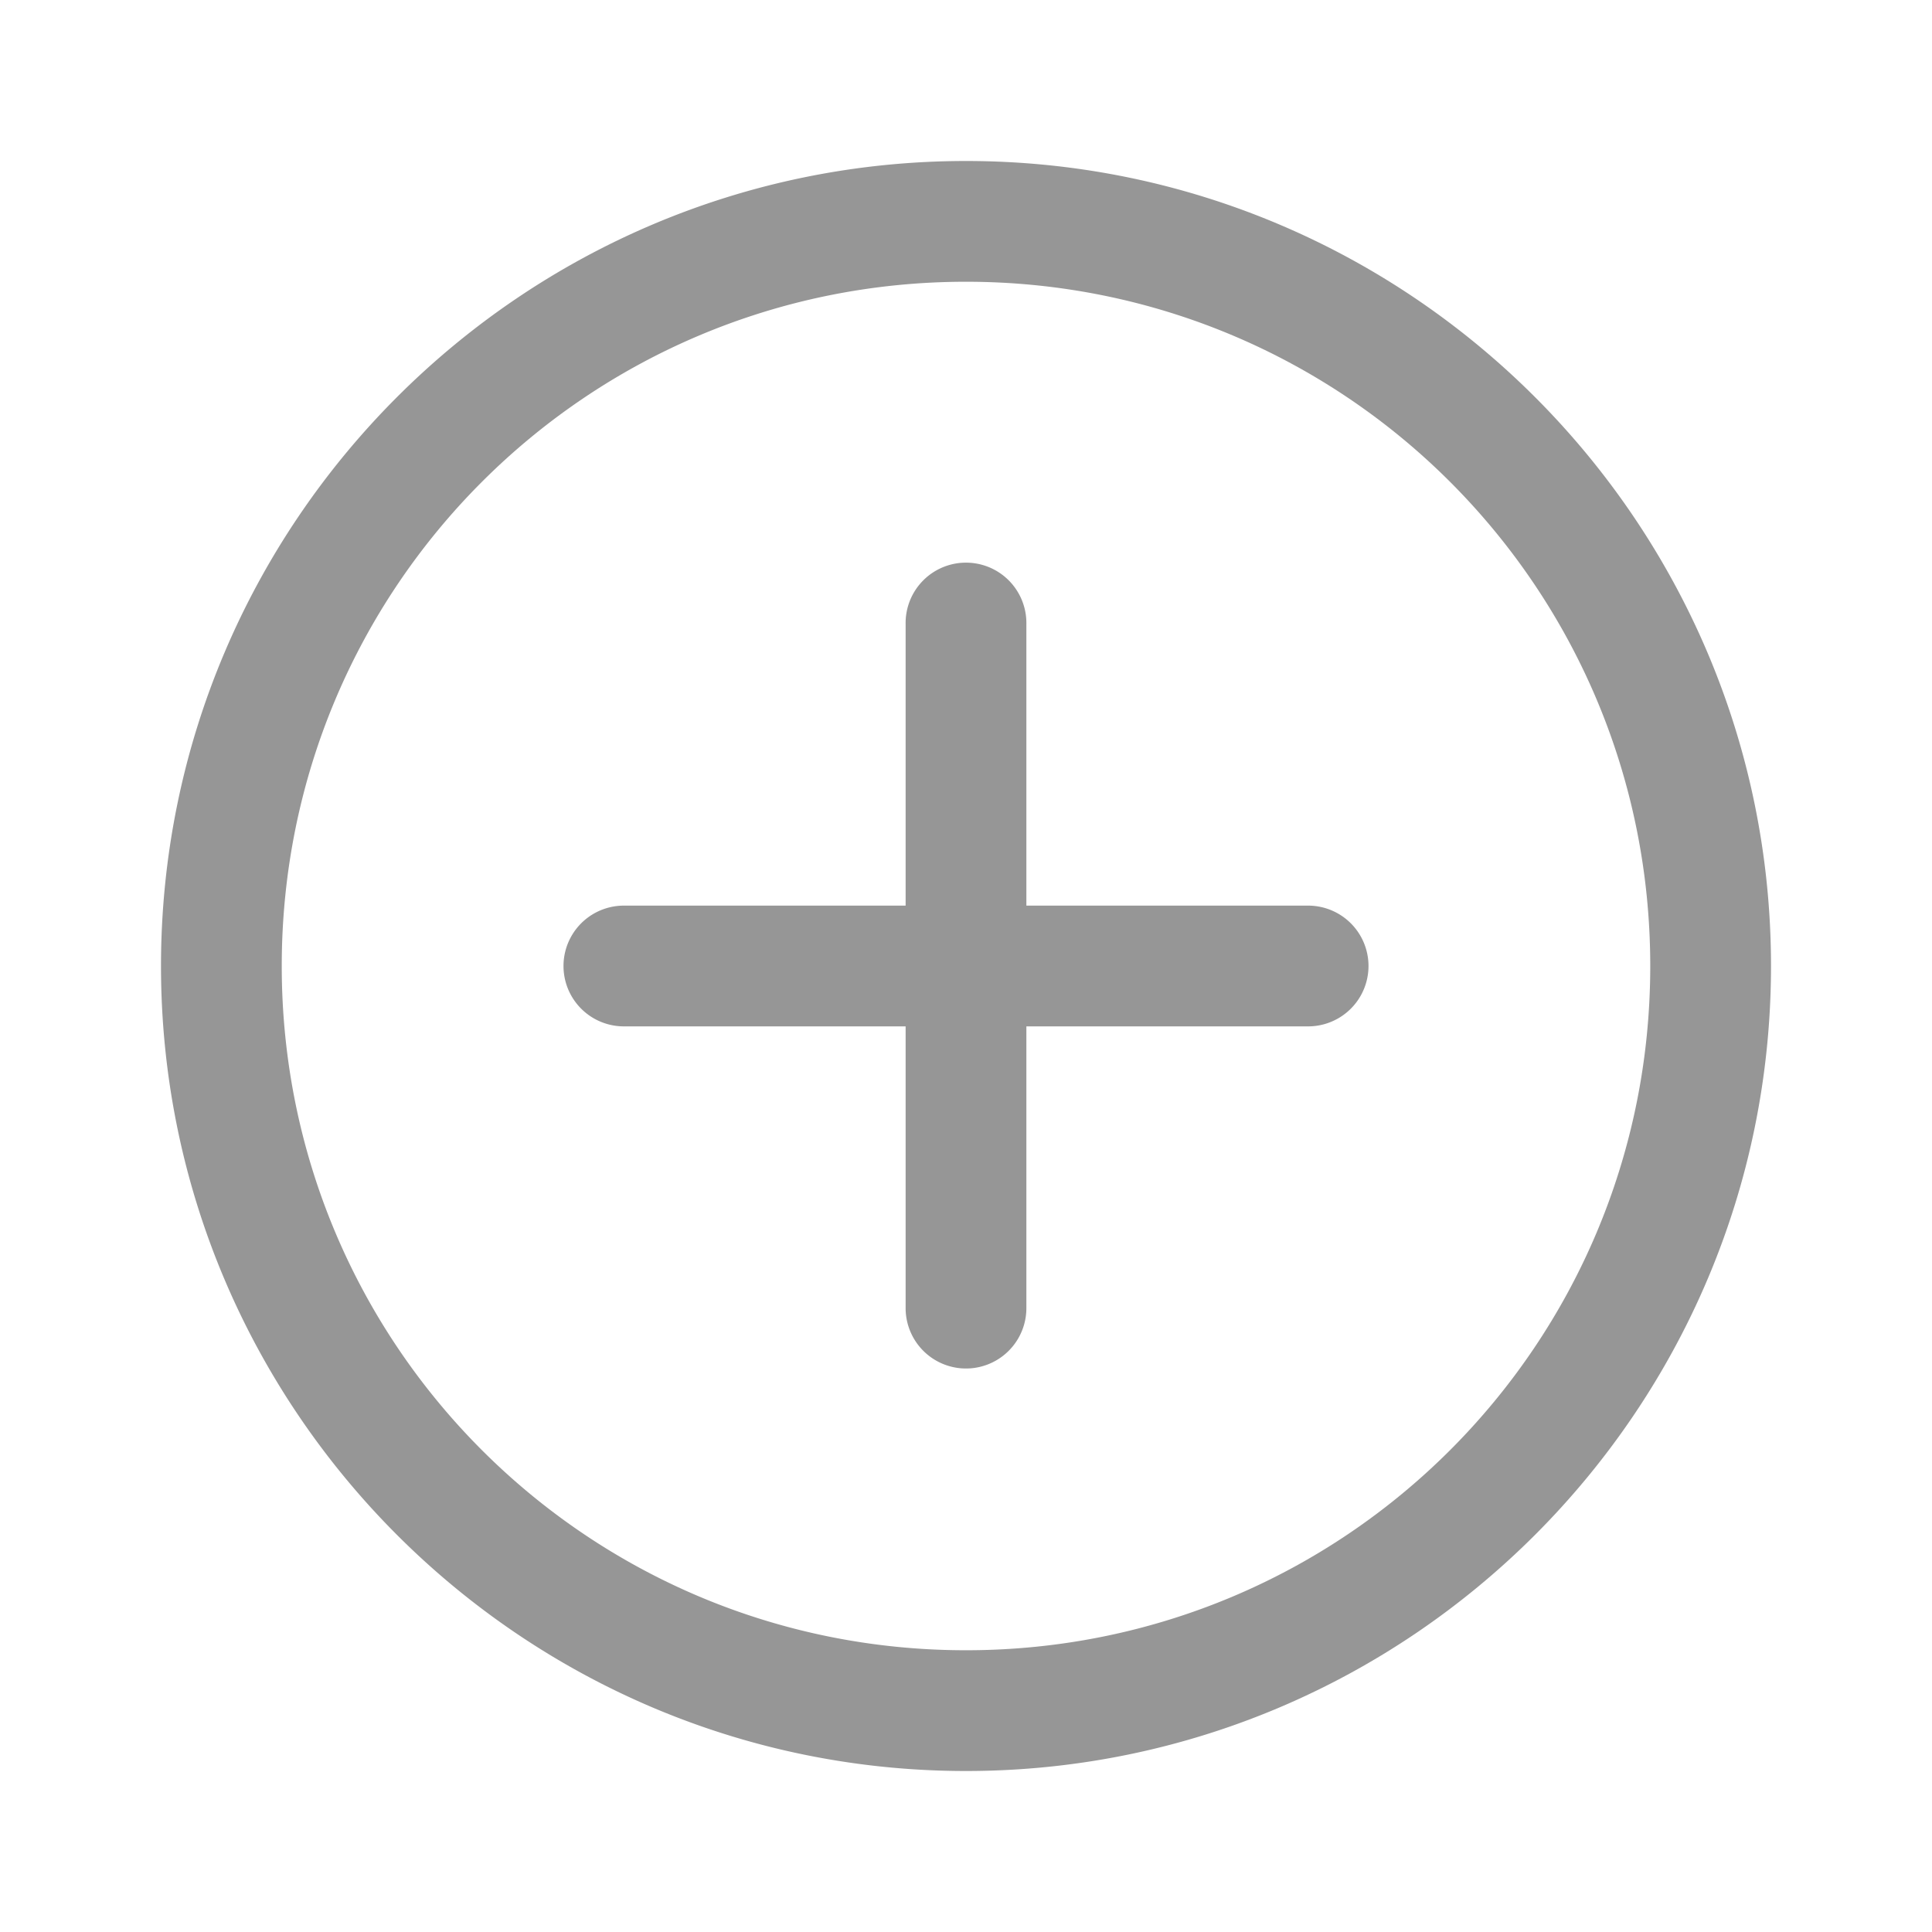 <svg xmlns="http://www.w3.org/2000/svg" viewBox="0 0 48 48">
  <path d="M24 4C12.972 4 4 12.972 4 24C4 35.028 12.972 44 24 44C35.028 44 44 35.028 44 24C44 12.972 35.028 4 24 4 z M 24 7C33.407 7 41 14.593 41 24C41 33.407 33.407 41 24 41C14.593 41 7 33.407 7 24C7 14.593 14.593 7 24 7 z M 23.977 13.979 A 1.5 1.5 0 0 0 22.5 15.5L22.5 22.5L15.5 22.5 A 1.5 1.5 0 1 0 15.5 25.5L22.5 25.5L22.5 32.5 A 1.5 1.5 0 1 0 25.5 32.5L25.5 25.5L32.5 25.5 A 1.5 1.5 0 1 0 32.5 22.5L25.5 22.5L25.5 15.5 A 1.5 1.5 0 0 0 23.977 13.979 z" fill="#969696" />
</svg>